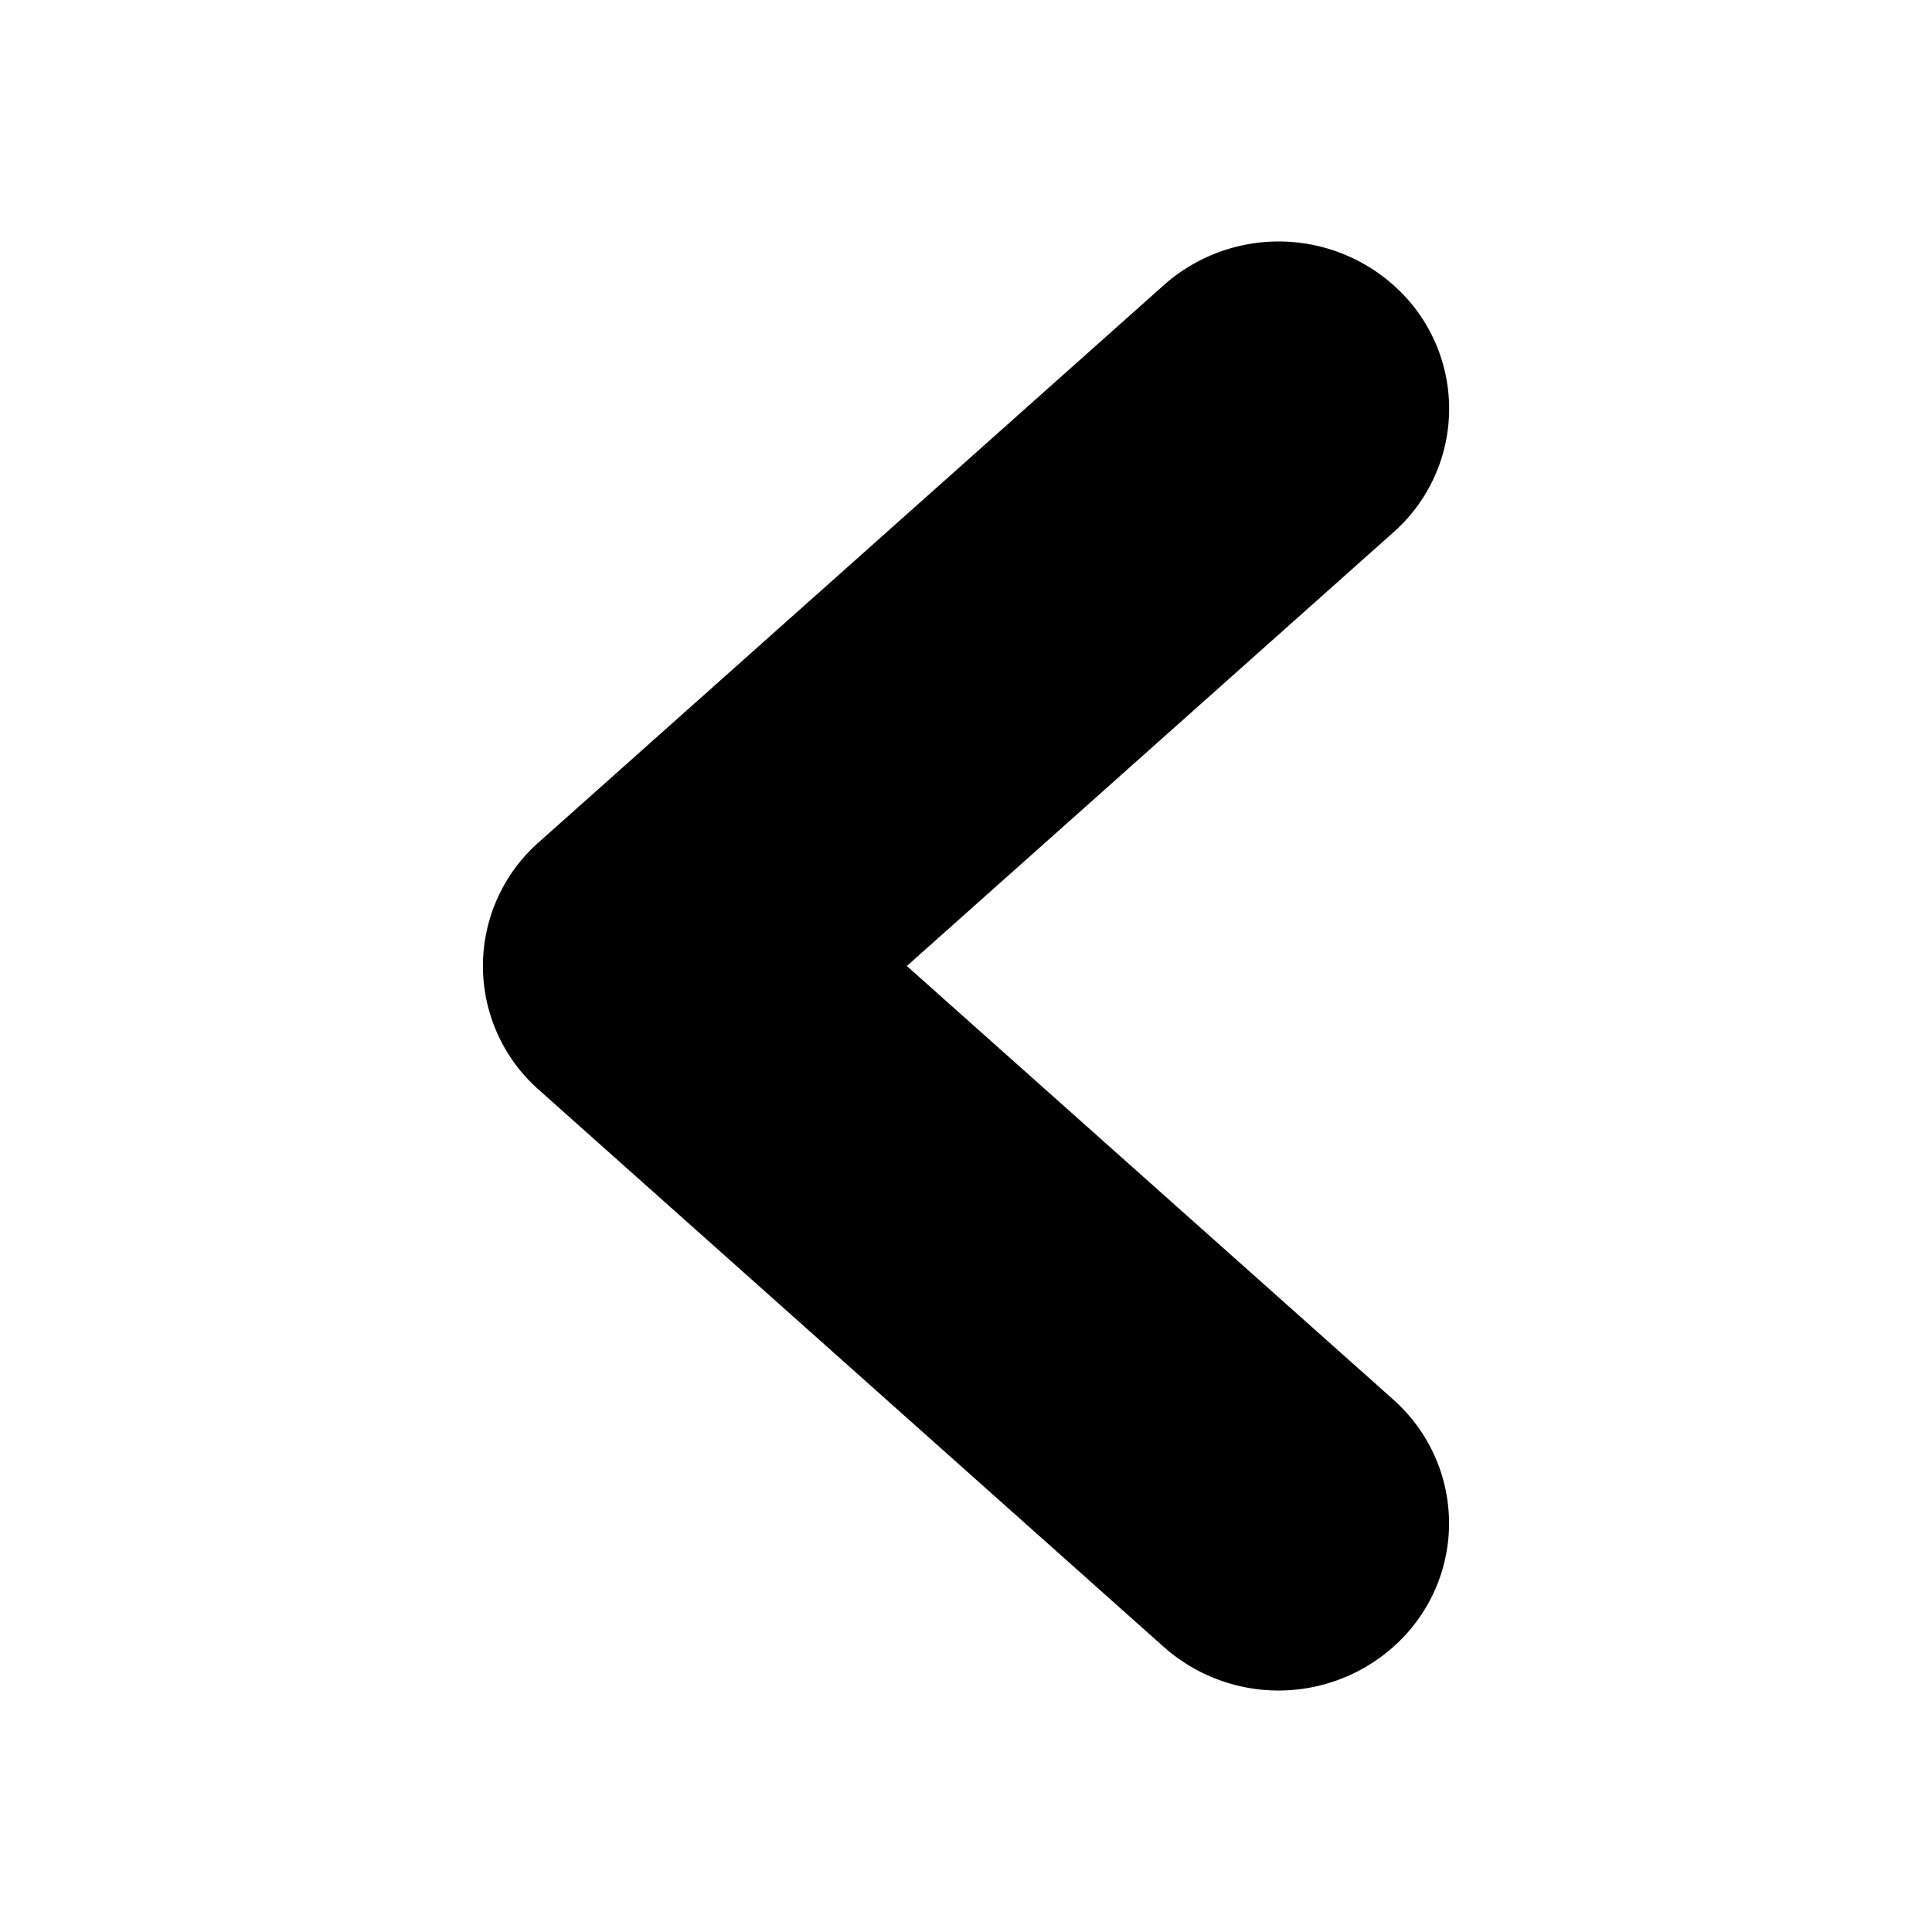 <svg xmlns="http://www.w3.org/2000/svg" viewBox="0 0 16 16"><g id="chevron-left"><path id="base-1" d="M11.538 11.59c.577.515.62 1.39.095 1.957a1.431 1.431 0 0 1-1.994.093L4.462 9.025a1.367 1.367 0 0 1 0-2.05L9.64 2.36a1.431 1.431 0 0 1 1.994.093 1.366 1.366 0 0 1-.095 1.956L7.51 8l4.028 3.59z"/></g></svg>